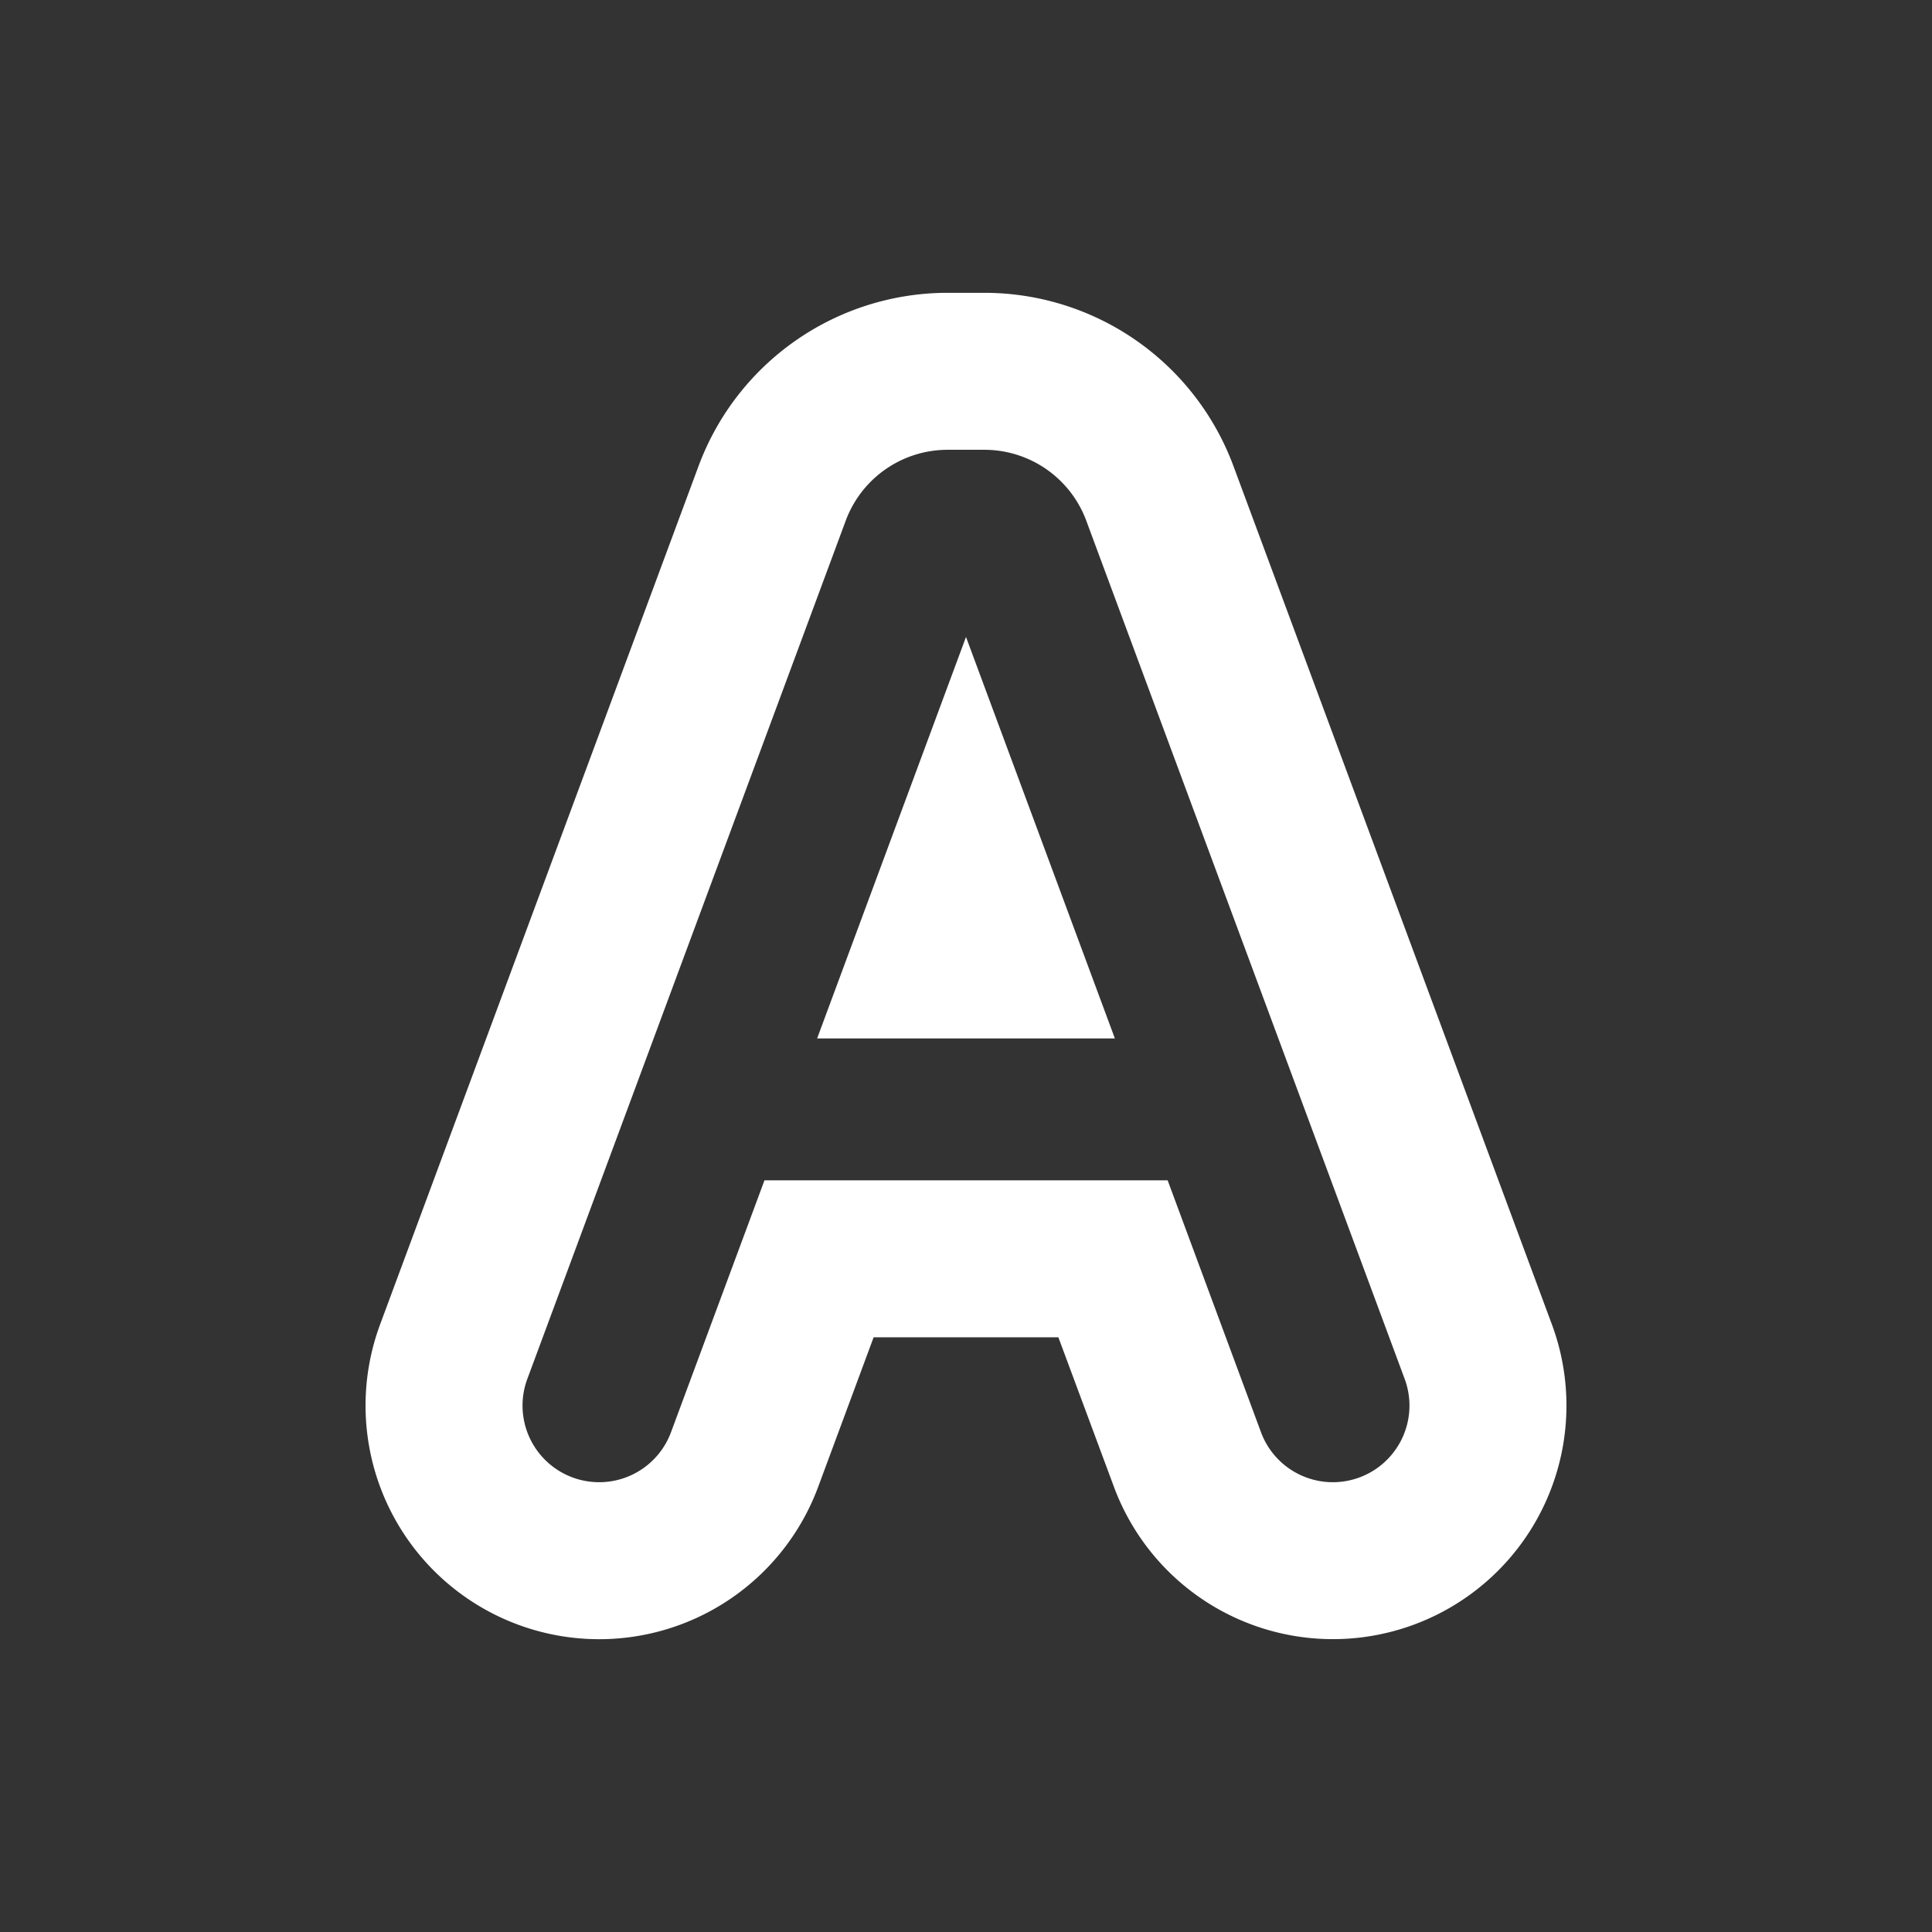 <svg width="16" height="16" fill="none" xmlns="http://www.w3.org/2000/svg"><rect width="100%" height="100%" fill="#333333" stroke="none"/><path d="M9.233 8.6H6.767L8 5.275 9.233 8.6Z" fill="#fff"/><path fill-rule="evenodd" clip-rule="evenodd" d="m8.765 11.075.46 1.238a1.934 1.934 0 0 0 3.627-1.345L10.215 3.86a2.2 2.2 0 0 0-2.063-1.435h-.304A2.2 2.2 0 0 0 5.785 3.86l-2.637 7.108a1.934 1.934 0 1 0 3.628 1.345l.459-1.238h1.53Zm-2.434-1.3-.774 2.086a.634.634 0 0 1-1.19-.441l2.637-7.108a.9.9 0 0 1 .844-.587h.304a.9.9 0 0 1 .844.587l2.637 7.108a.634.634 0 0 1-1.19.441L9.67 9.775H6.331Z" fill="#fff"/></svg>